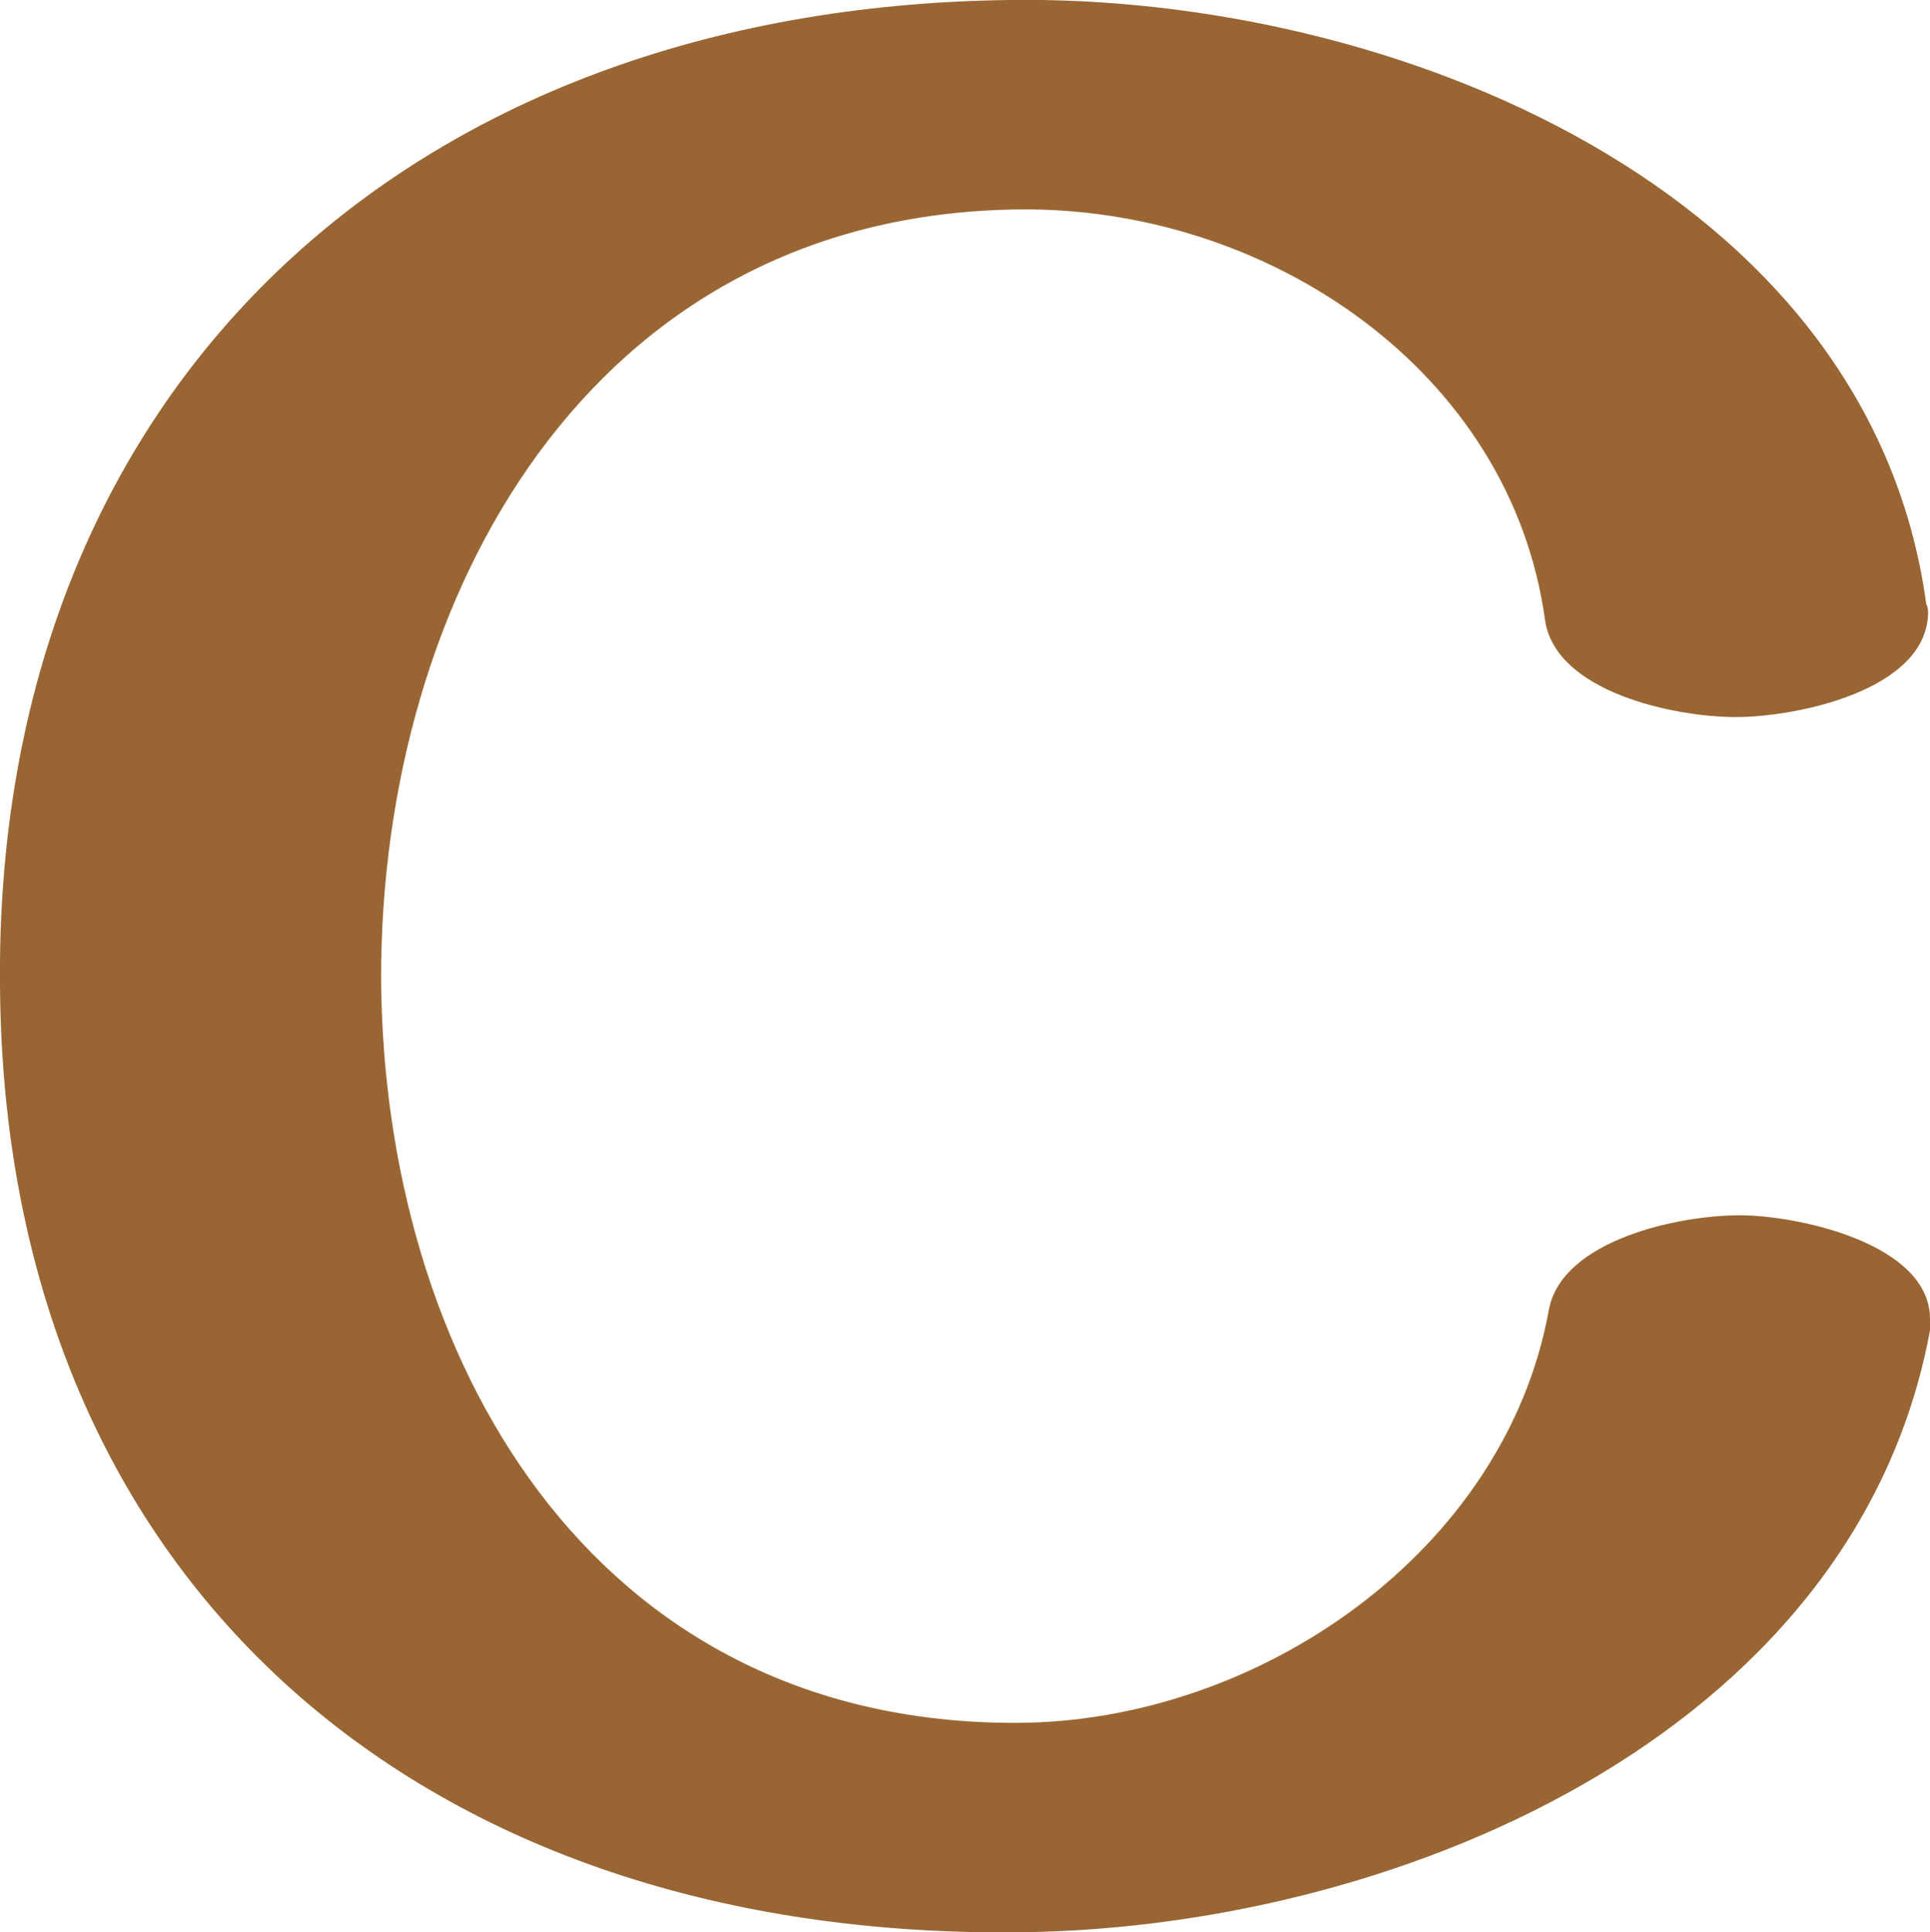 <?xml version="1.0" encoding="UTF-8"?>
<!DOCTYPE svg PUBLIC "-//W3C//DTD SVG 1.1//EN" "http://www.w3.org/Graphics/SVG/1.1/DTD/svg11.dtd">
<!-- Creator: CorelDRAW X8 -->
<svg xmlns="http://www.w3.org/2000/svg" xml:space="preserve" width="1023px" height="1024px" version="1.1" style="shape-rendering:geometricPrecision; text-rendering:geometricPrecision; image-rendering:optimizeQuality; fill-rule:evenodd; clip-rule:evenodd"
viewBox="0 0 1023 1024"
 xmlns:xlink="http://www.w3.org/1999/xlink">
 <defs>
  <style type="text/css">
   <![CDATA[
    .fil0 {fill:#996633;fill-rule:nonzero}
   ]]>
  </style>
 </defs>
 <g id="Layer_x0020_1">
  <path class="fil0" d="M1021 320c1,2 1,4 1,5 -1,41 -70,55 -102,55 -32,0 -95,-13 -101,-51 -18,-133 -148,-220 -280,-218 -227,3 -337,206 -337,407 1,200 110,395 336,395 129,0 260,-91 283,-219 7,-37 69,-50 101,-50 31,0 101,15 101,55 0,2 0,4 0,6 -40,216 -287,319 -489,319 -314,1 -532,-188 -534,-502 -3,-315 215,-518 535,-522 203,-3 456,100 486,320z"/>
 </g>
</svg>
